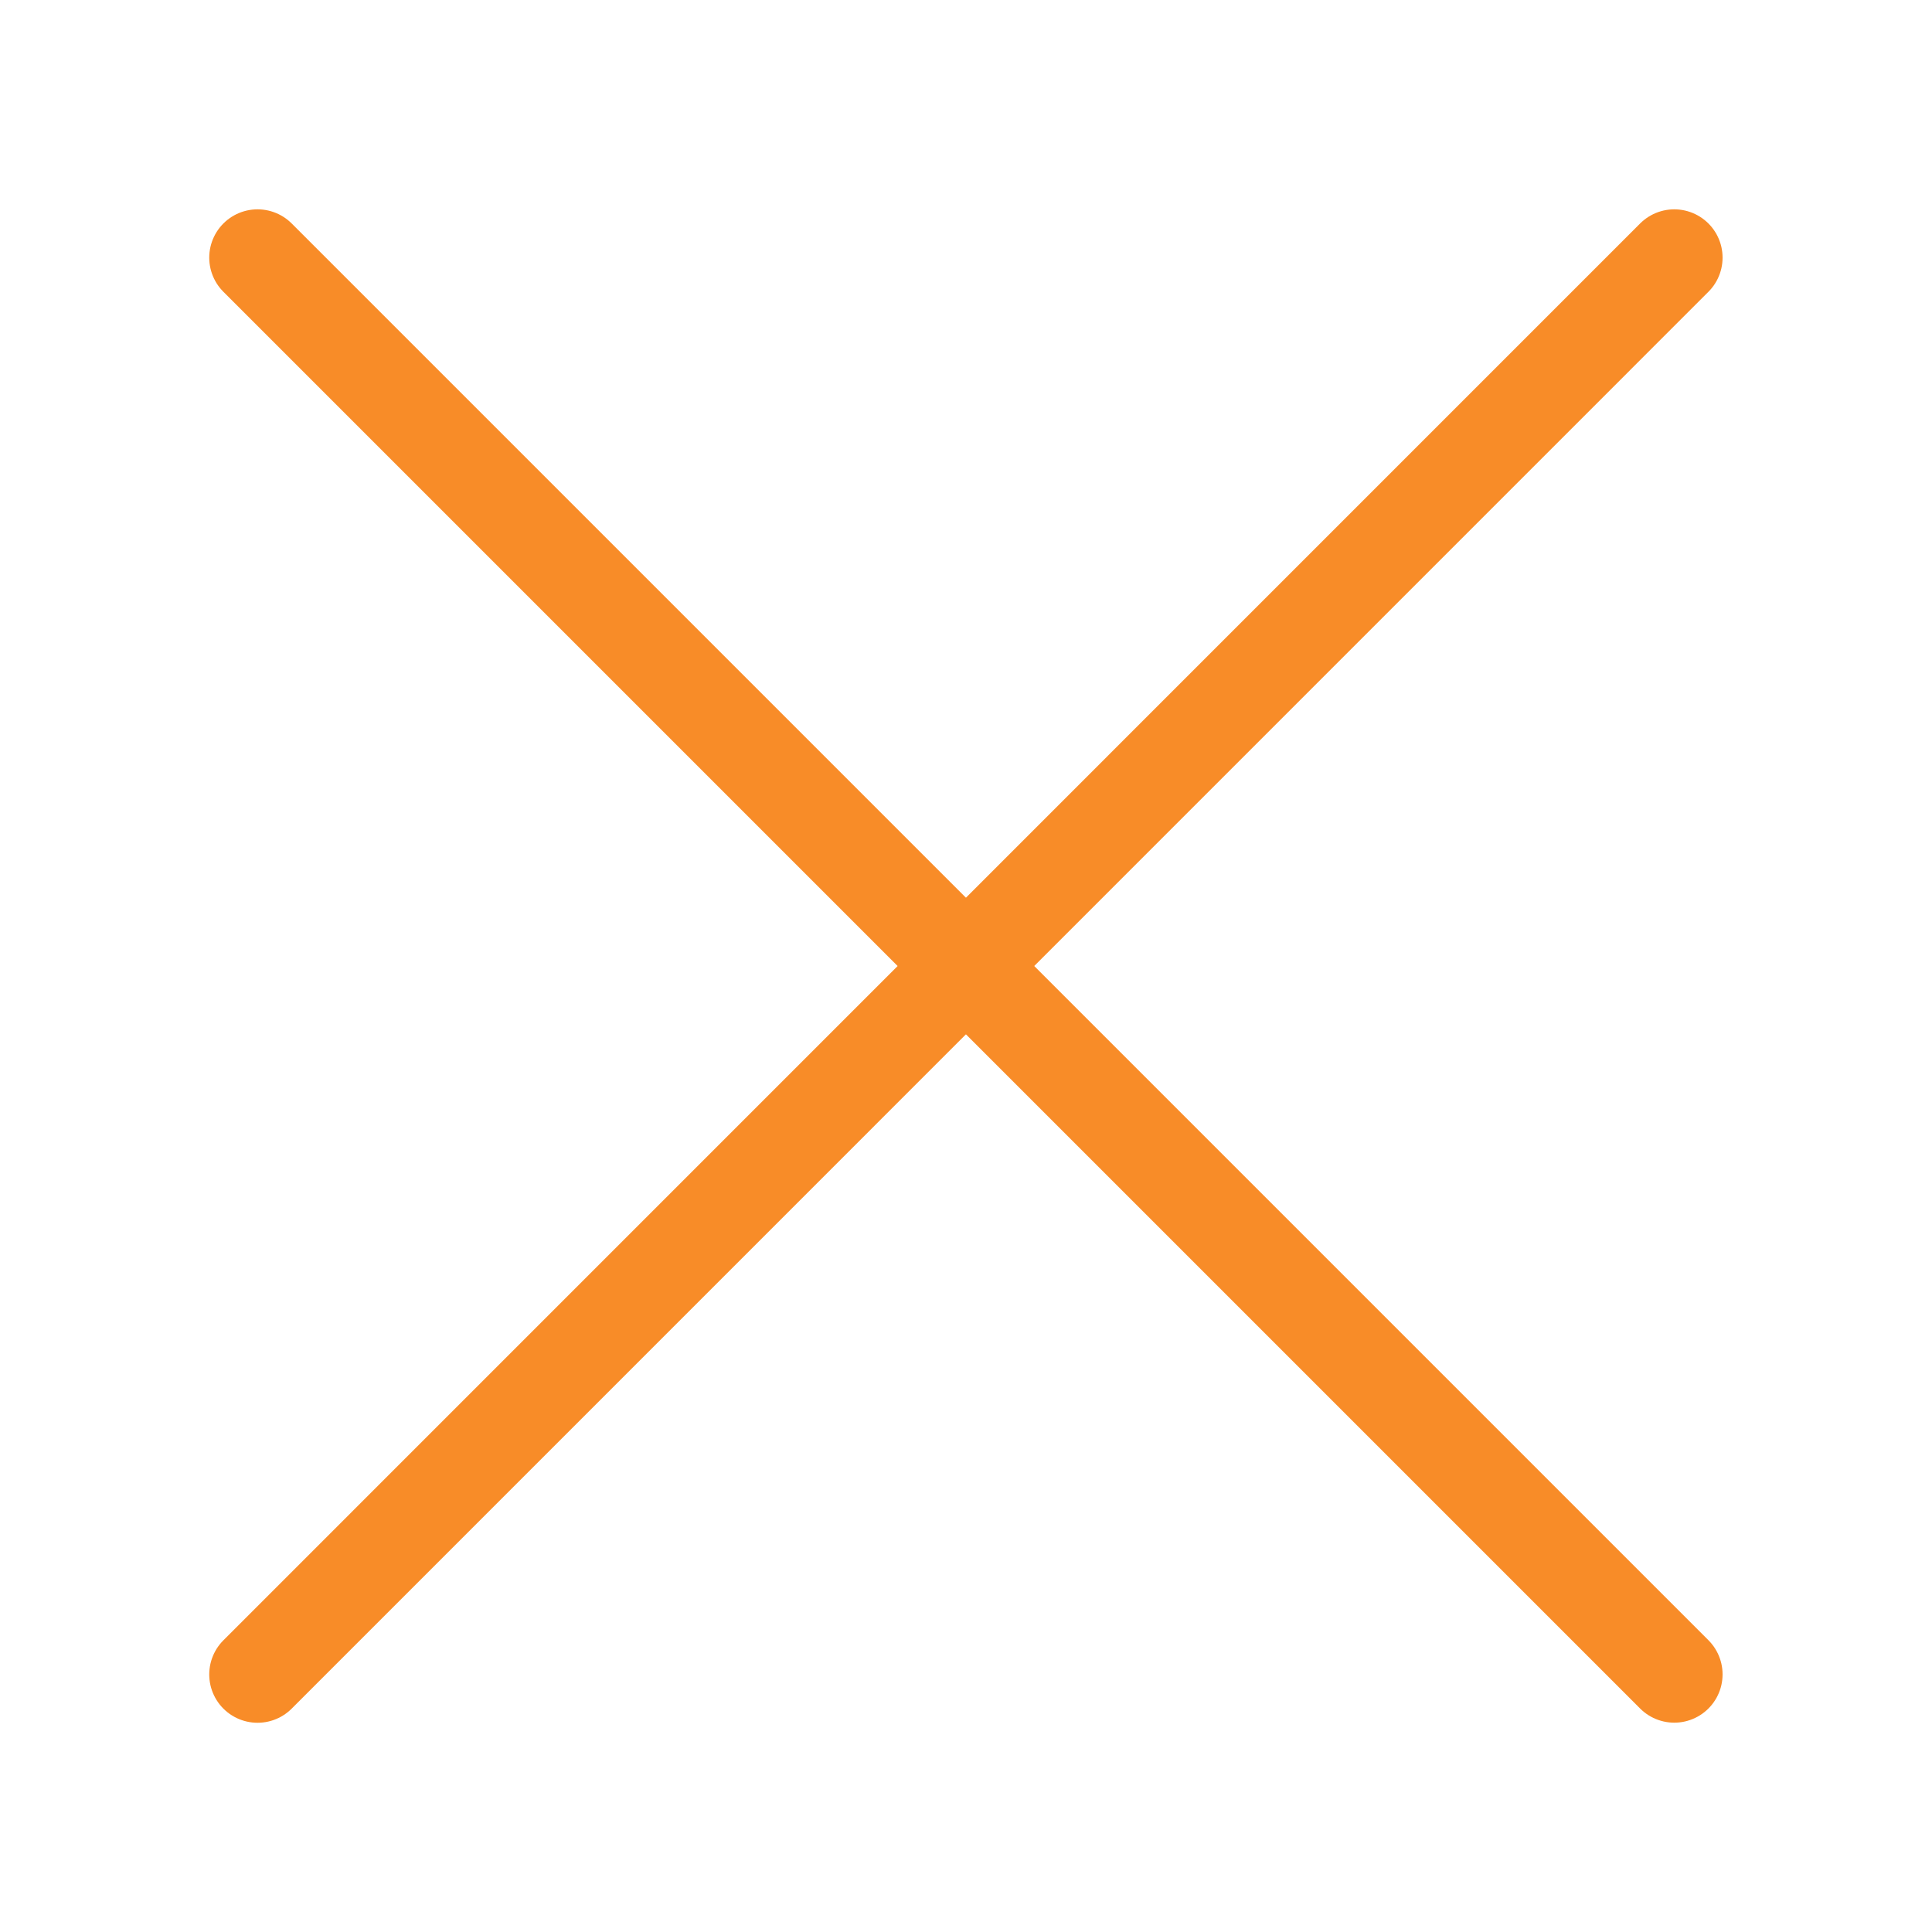 <svg width="20" height="20" viewBox="0 0 20 20" fill="none" xmlns="http://www.w3.org/2000/svg">
<path d="M2.666 2.667L17.332 17.333" stroke="#F88C28" stroke-linecap="round"/>
<path d="M2.666 17.334L17.332 2.667" stroke="#F88C28" stroke-linecap="round"/>
</svg>
